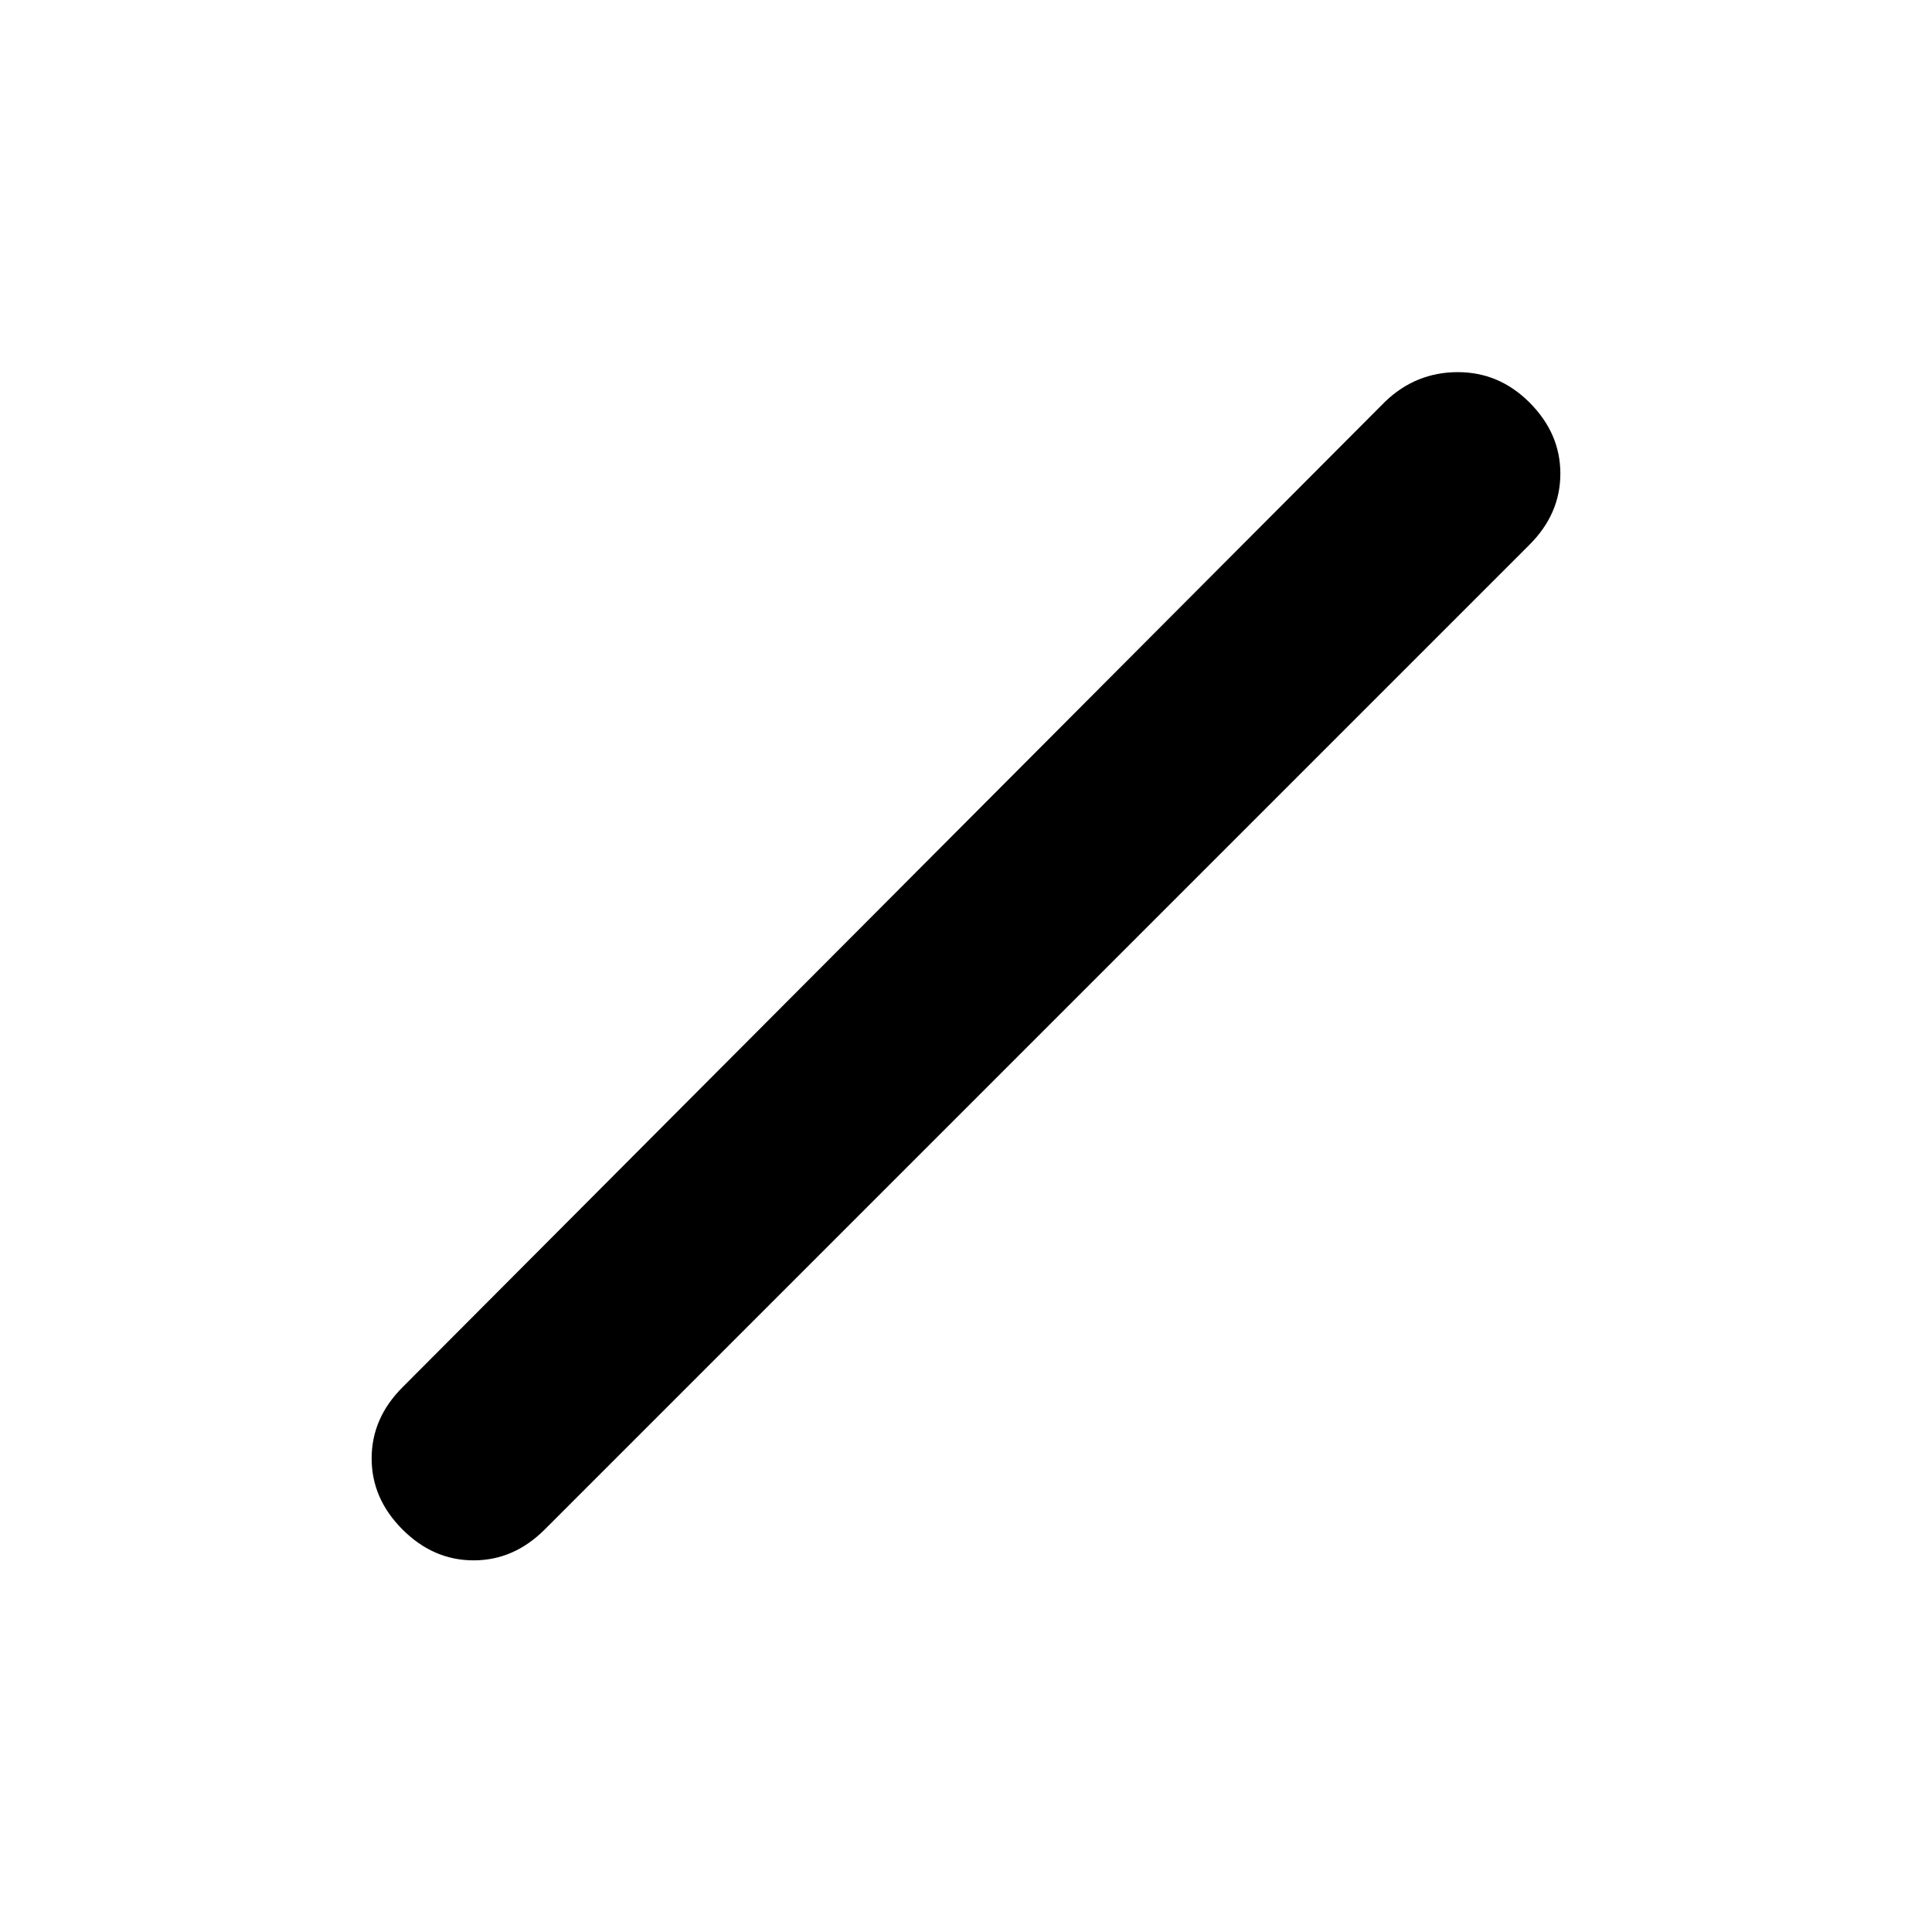 <svg xmlns="http://www.w3.org/2000/svg" height="40" viewBox="0 96 960 960" width="40"><path d="M200 856q-15.333-15.333-15.333-35.333T200 785.334L688.334 295.5q15.166-14.5 35.833-14.583Q744.833 280.833 760 296q15.333 15.333 15.333 35.333T760 366.666L270.666 856q-15.333 15.333-35.333 15.333T200 856Z"/></svg>
